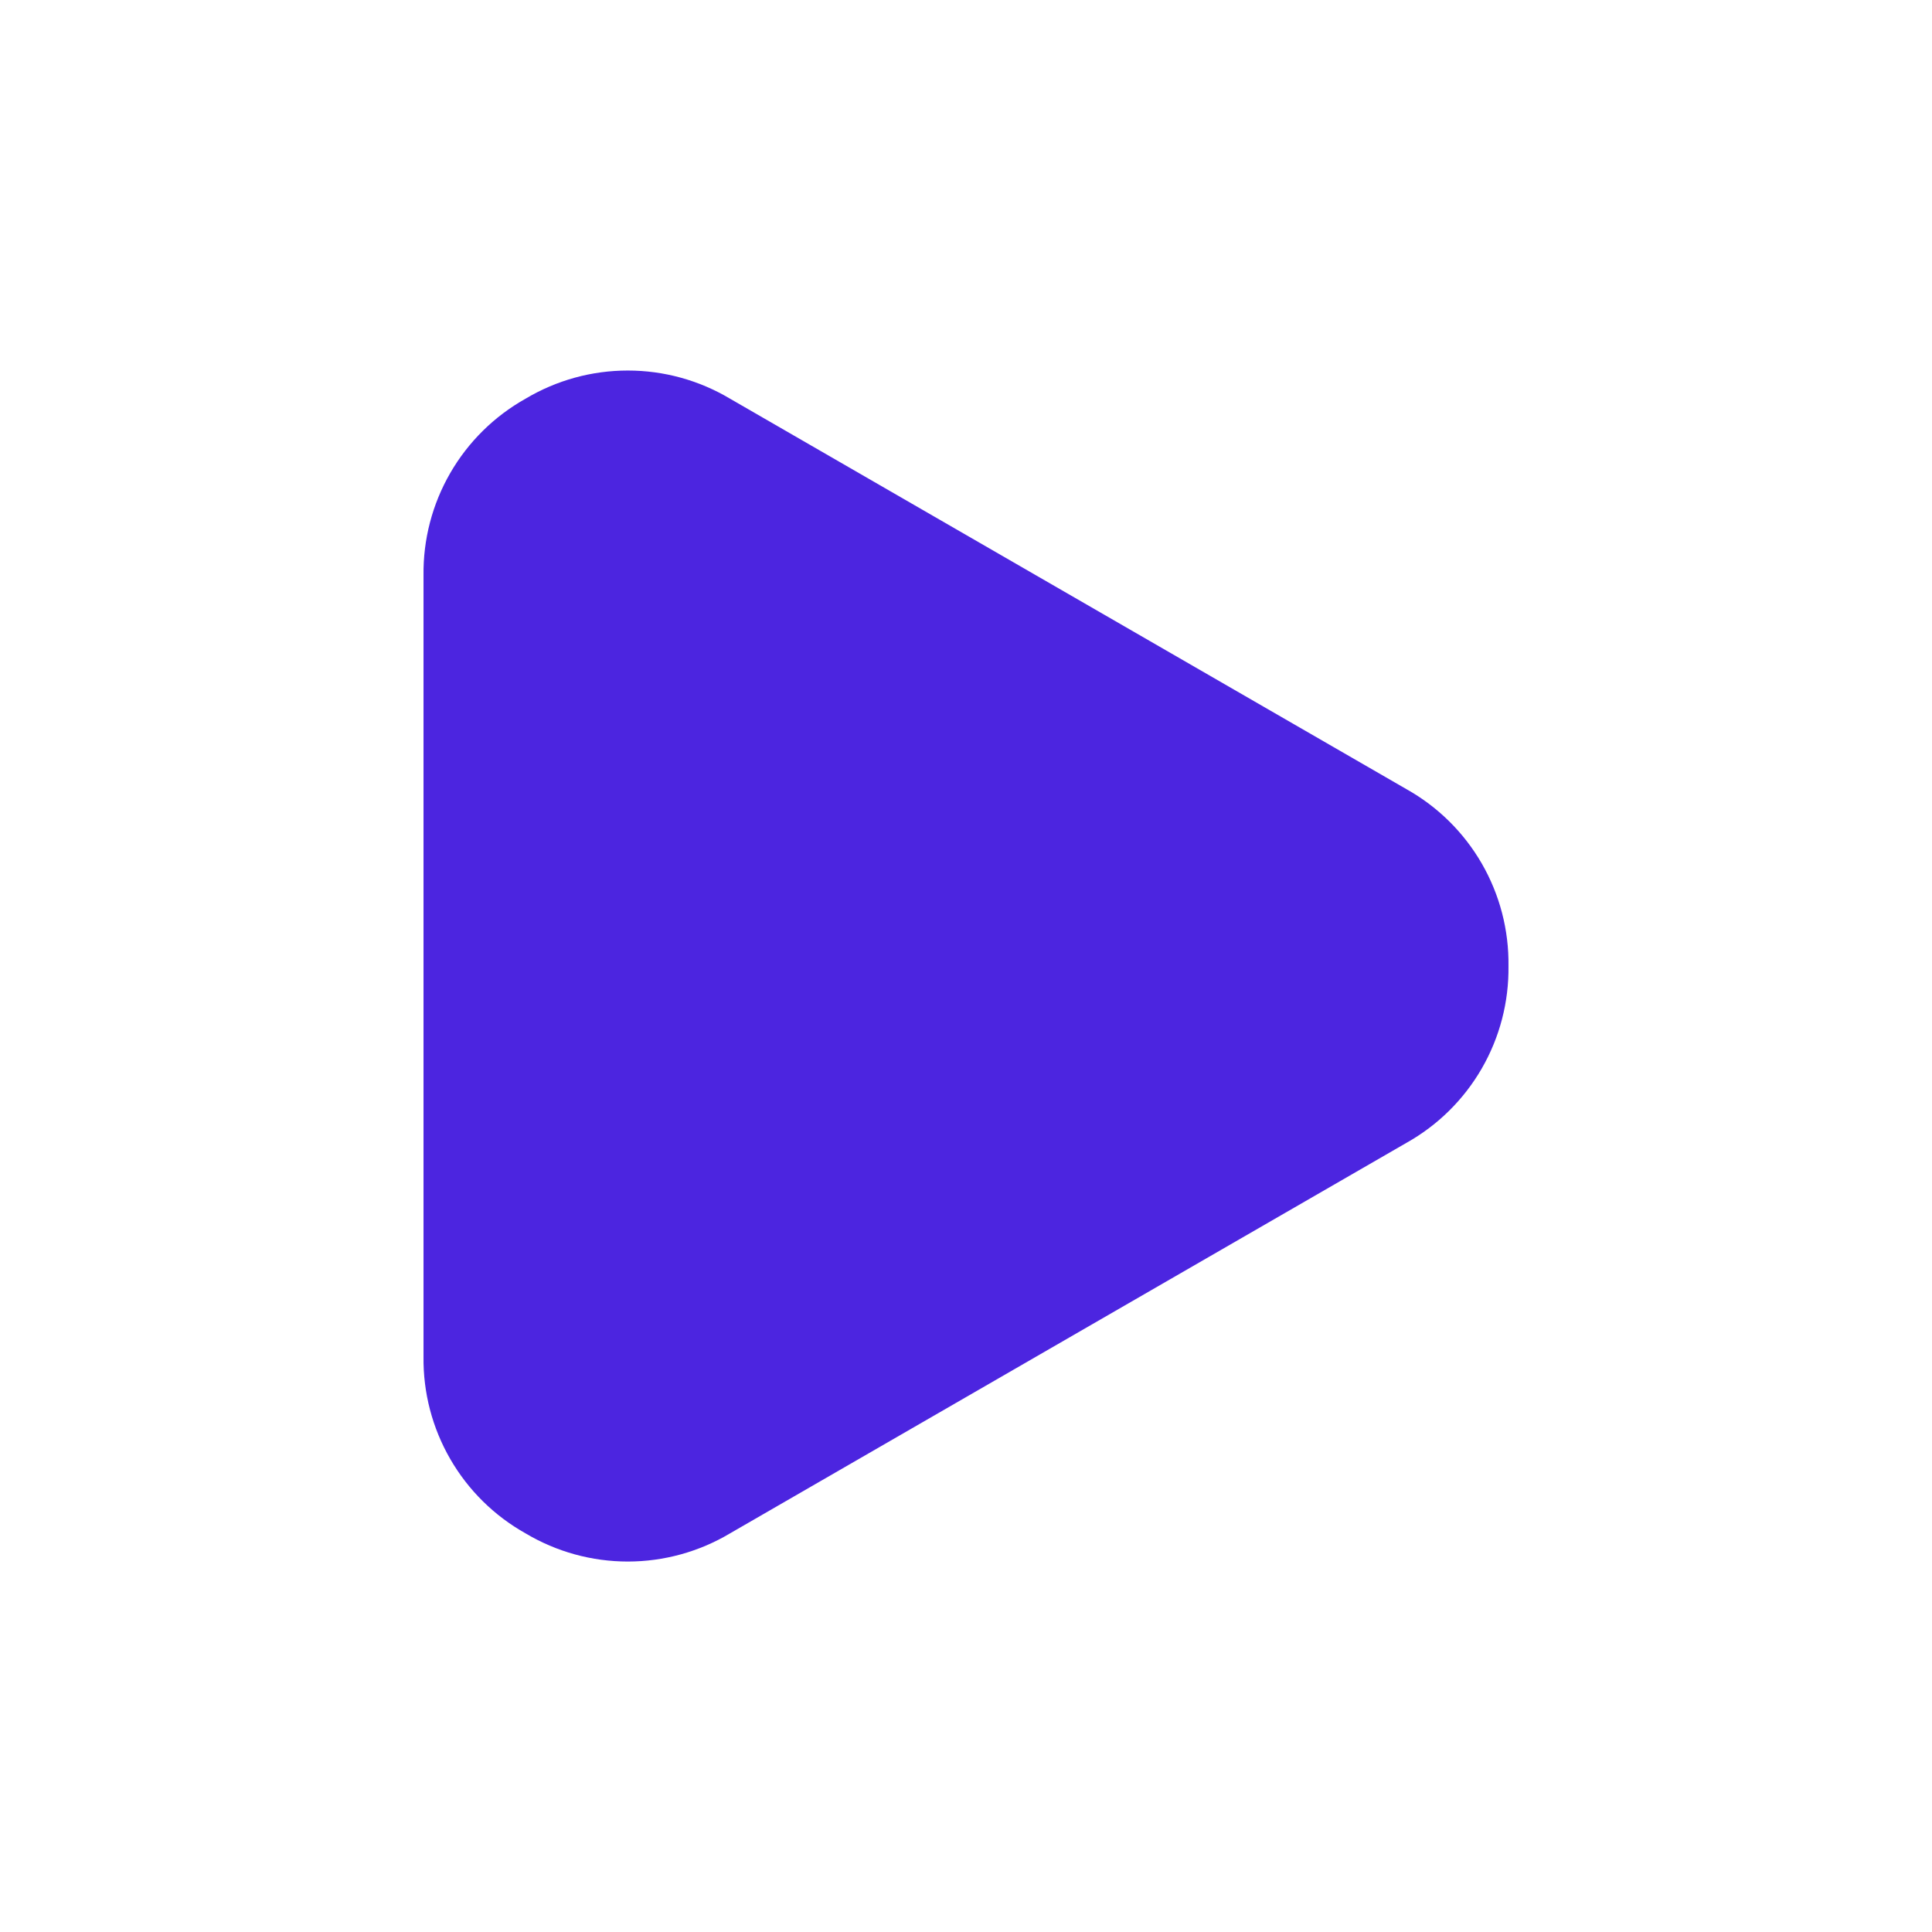 <?xml version="1.0" encoding="UTF-8"?>
<svg width="752pt" height="752pt" version="1.1" viewBox="0 0 752 752" xmlns="http://www.w3.org/2000/svg">
 <path d="m587.15 376c0.191 13.996-3.406 27.781-10.402 39.902-6.996 12.117-17.141 22.125-29.352 28.957l-263.28 152c-12.023 7.164-25.762 10.945-39.758 10.945s-27.73-3.781-39.754-10.945c-12.215-6.832-22.355-16.836-29.352-28.957-7-12.121-10.594-25.906-10.406-39.898v-304.01c-0.184-13.988 3.414-27.77 10.41-39.883 7-12.117 17.137-22.117 29.348-28.949 12.023-7.164 25.762-10.941 39.754-10.941 13.996 0 27.734 3.777 39.758 10.941l263.28 151.98c12.211 6.832 22.355 16.836 29.352 28.957 6.996 12.121 10.594 25.906 10.402 39.898z" fill="#4c25e0"/>
</svg>
